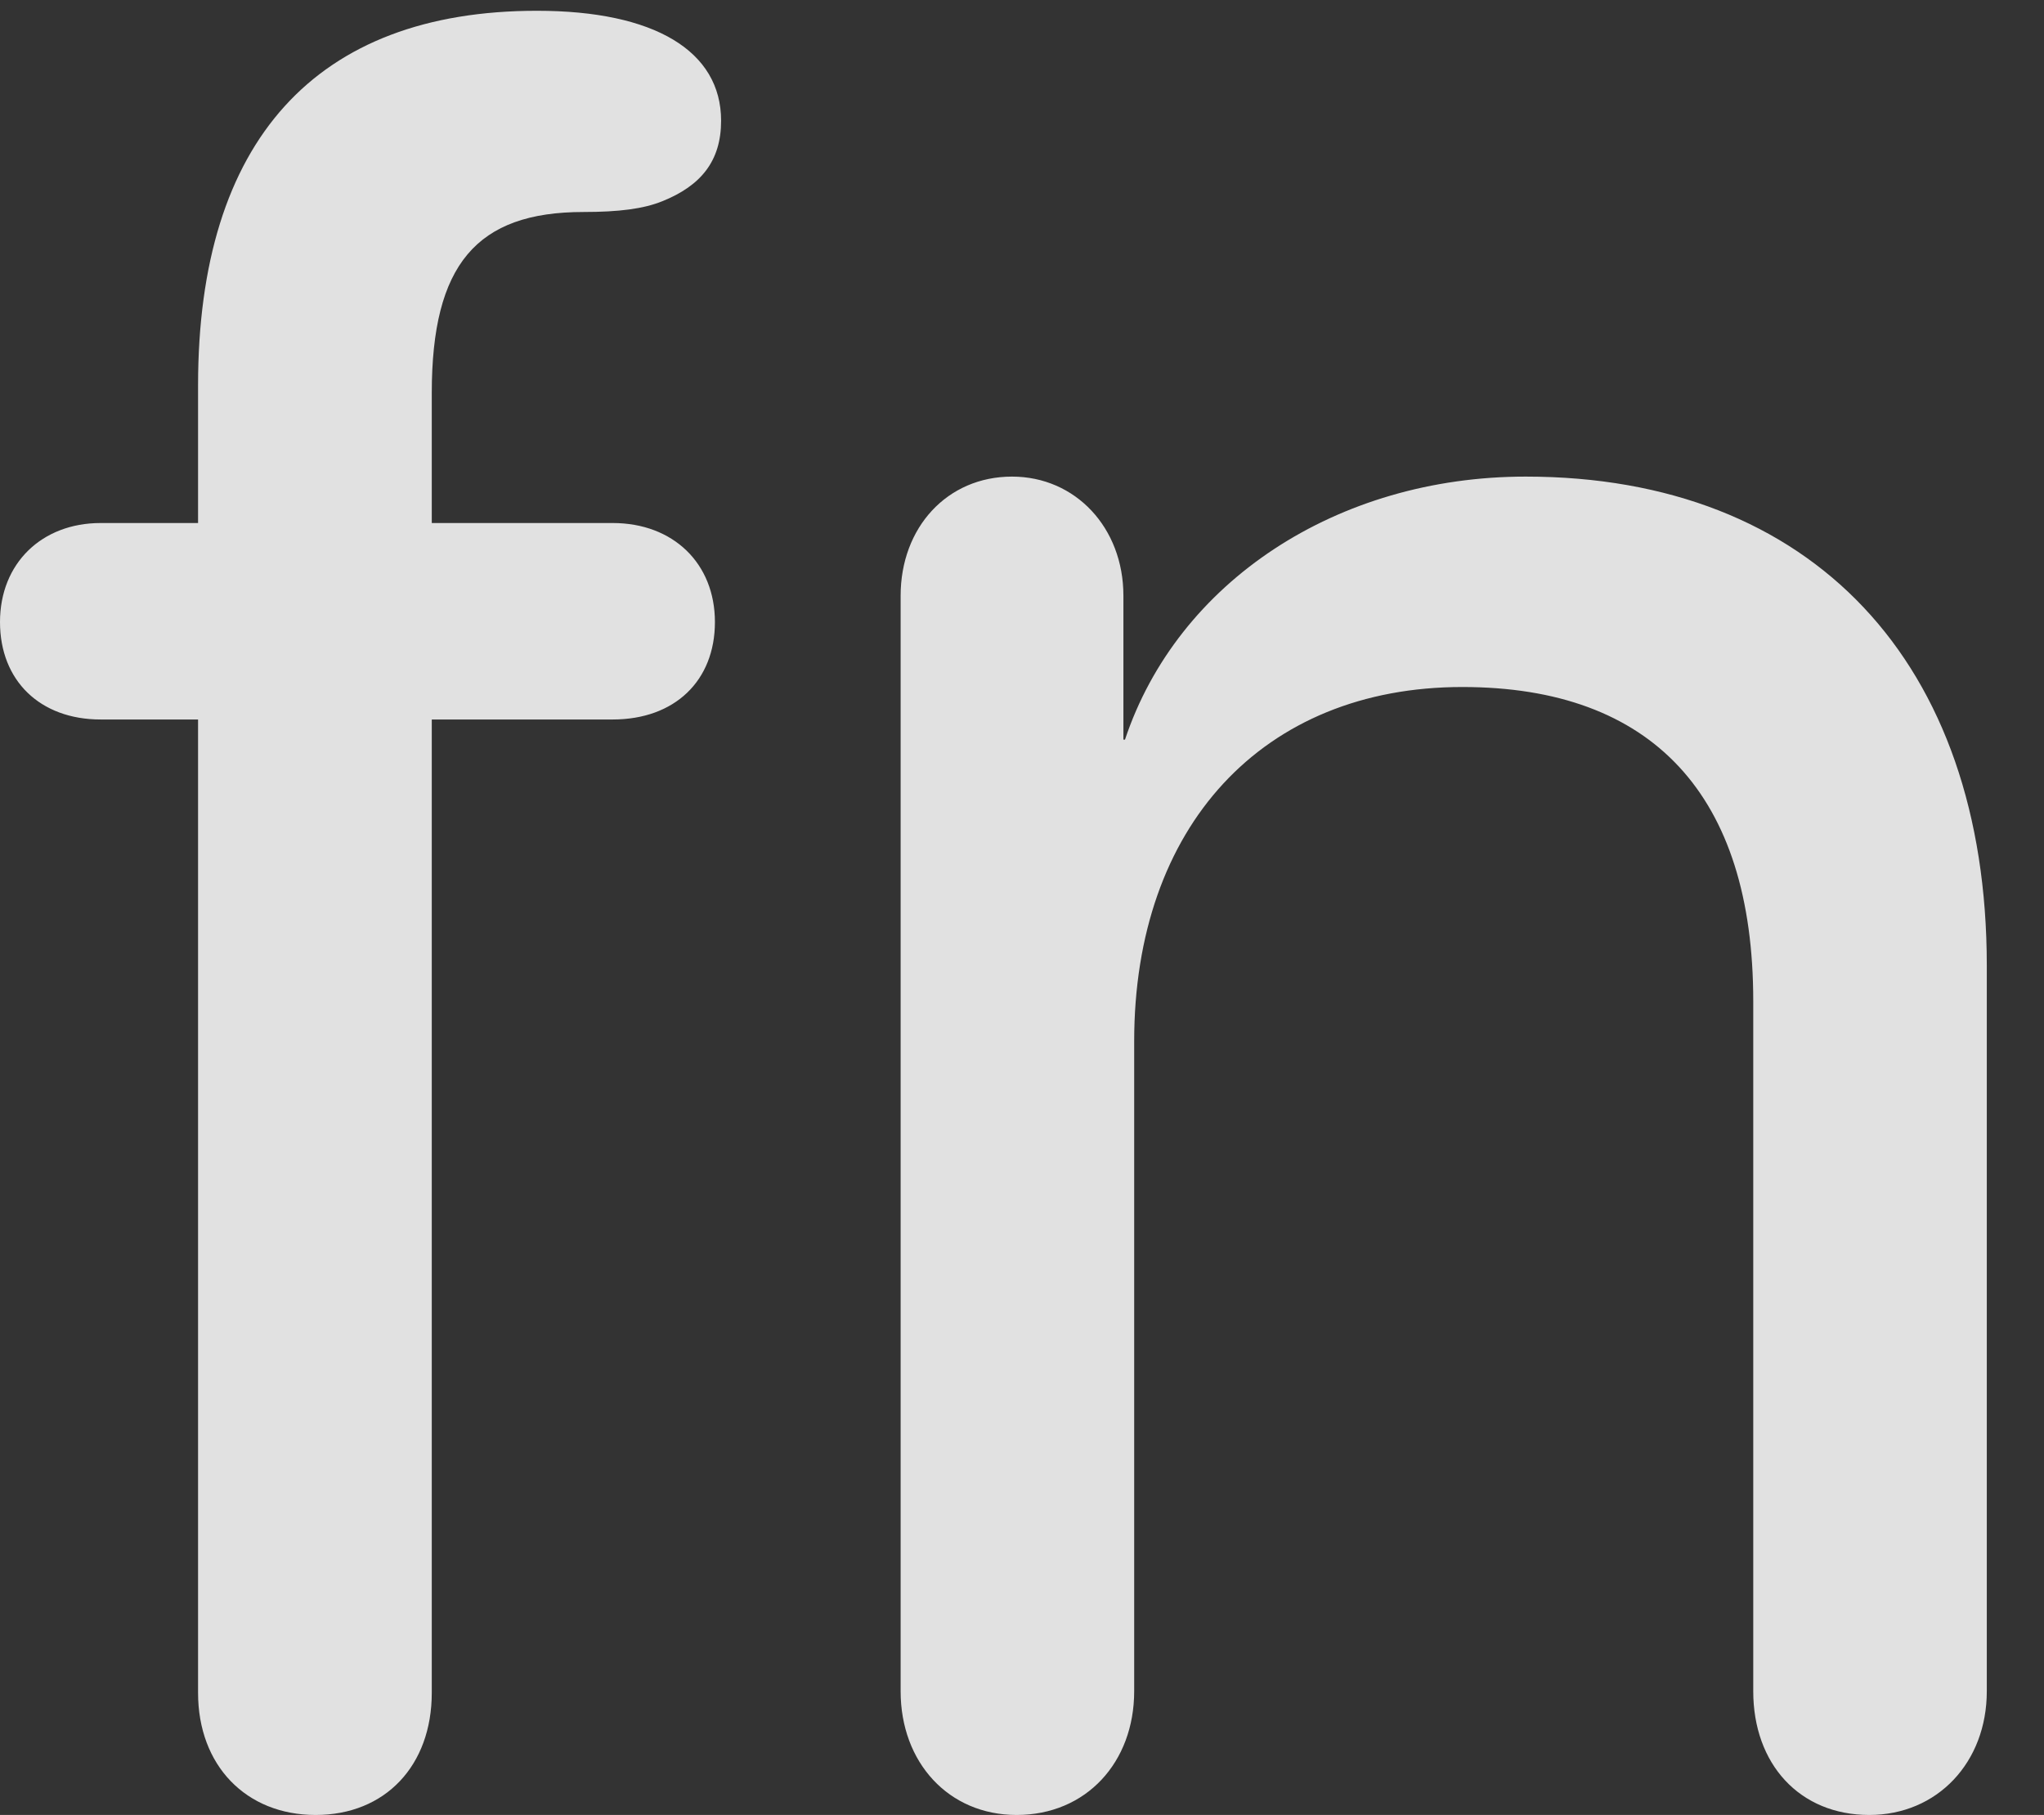 <?xml version="1.0" encoding="UTF-8"?>
<!--Generator: Apple Native CoreSVG 232.5-->
<!DOCTYPE svg
PUBLIC "-//W3C//DTD SVG 1.1//EN"
       "http://www.w3.org/Graphics/SVG/1.1/DTD/svg11.dtd">
<svg version="1.1" xmlns="http://www.w3.org/2000/svg" xmlns:xlink="http://www.w3.org/1999/xlink" width="12.9" height="11.455">
 <rect width="100%" height="100%" fill="#333333" stroke="none"/>
 <g>
  <rect height="11.455" opacity="0" width="12.9" x="0" y="0"/>
  <path d="M1.992 11.455C2.432 11.455 2.725 11.143 2.725 10.684L2.725 4.541L3.867 4.541C4.258 4.541 4.512 4.297 4.512 3.926C4.512 3.555 4.248 3.301 3.867 3.301L2.725 3.301L2.725 2.48C2.725 1.67 3.008 1.338 3.682 1.338C3.906 1.338 4.062 1.318 4.18 1.27C4.424 1.172 4.551 1.016 4.551 0.762C4.551 0.322 4.131 0.068 3.389 0.068C1.992 0.068 1.25 0.889 1.25 2.432L1.25 3.301L0.635 3.301C0.264 3.301 0 3.555 0 3.926C0 4.297 0.254 4.541 0.635 4.541L1.25 4.541L1.25 10.684C1.25 11.143 1.553 11.455 1.992 11.455ZM6.416 11.455C6.855 11.455 7.158 11.123 7.158 10.674L7.158 6.572C7.158 5.215 7.969 4.336 9.229 4.336C10.43 4.336 11.065 5.02 11.065 6.318L11.065 10.674C11.065 11.133 11.357 11.455 11.797 11.455C12.227 11.455 12.539 11.123 12.539 10.674L12.539 6.094C12.539 4.18 11.435 3.008 9.629 3.008C8.438 3.008 7.432 3.672 7.1 4.668L7.09 4.668L7.09 3.76C7.09 3.33 6.787 3.008 6.387 3.008C5.977 3.008 5.684 3.33 5.684 3.76L5.684 10.674C5.684 11.123 5.986 11.455 6.416 11.455Z" fill="#ffffff" fill-opacity="0.85"/>
 </g>
</svg>

